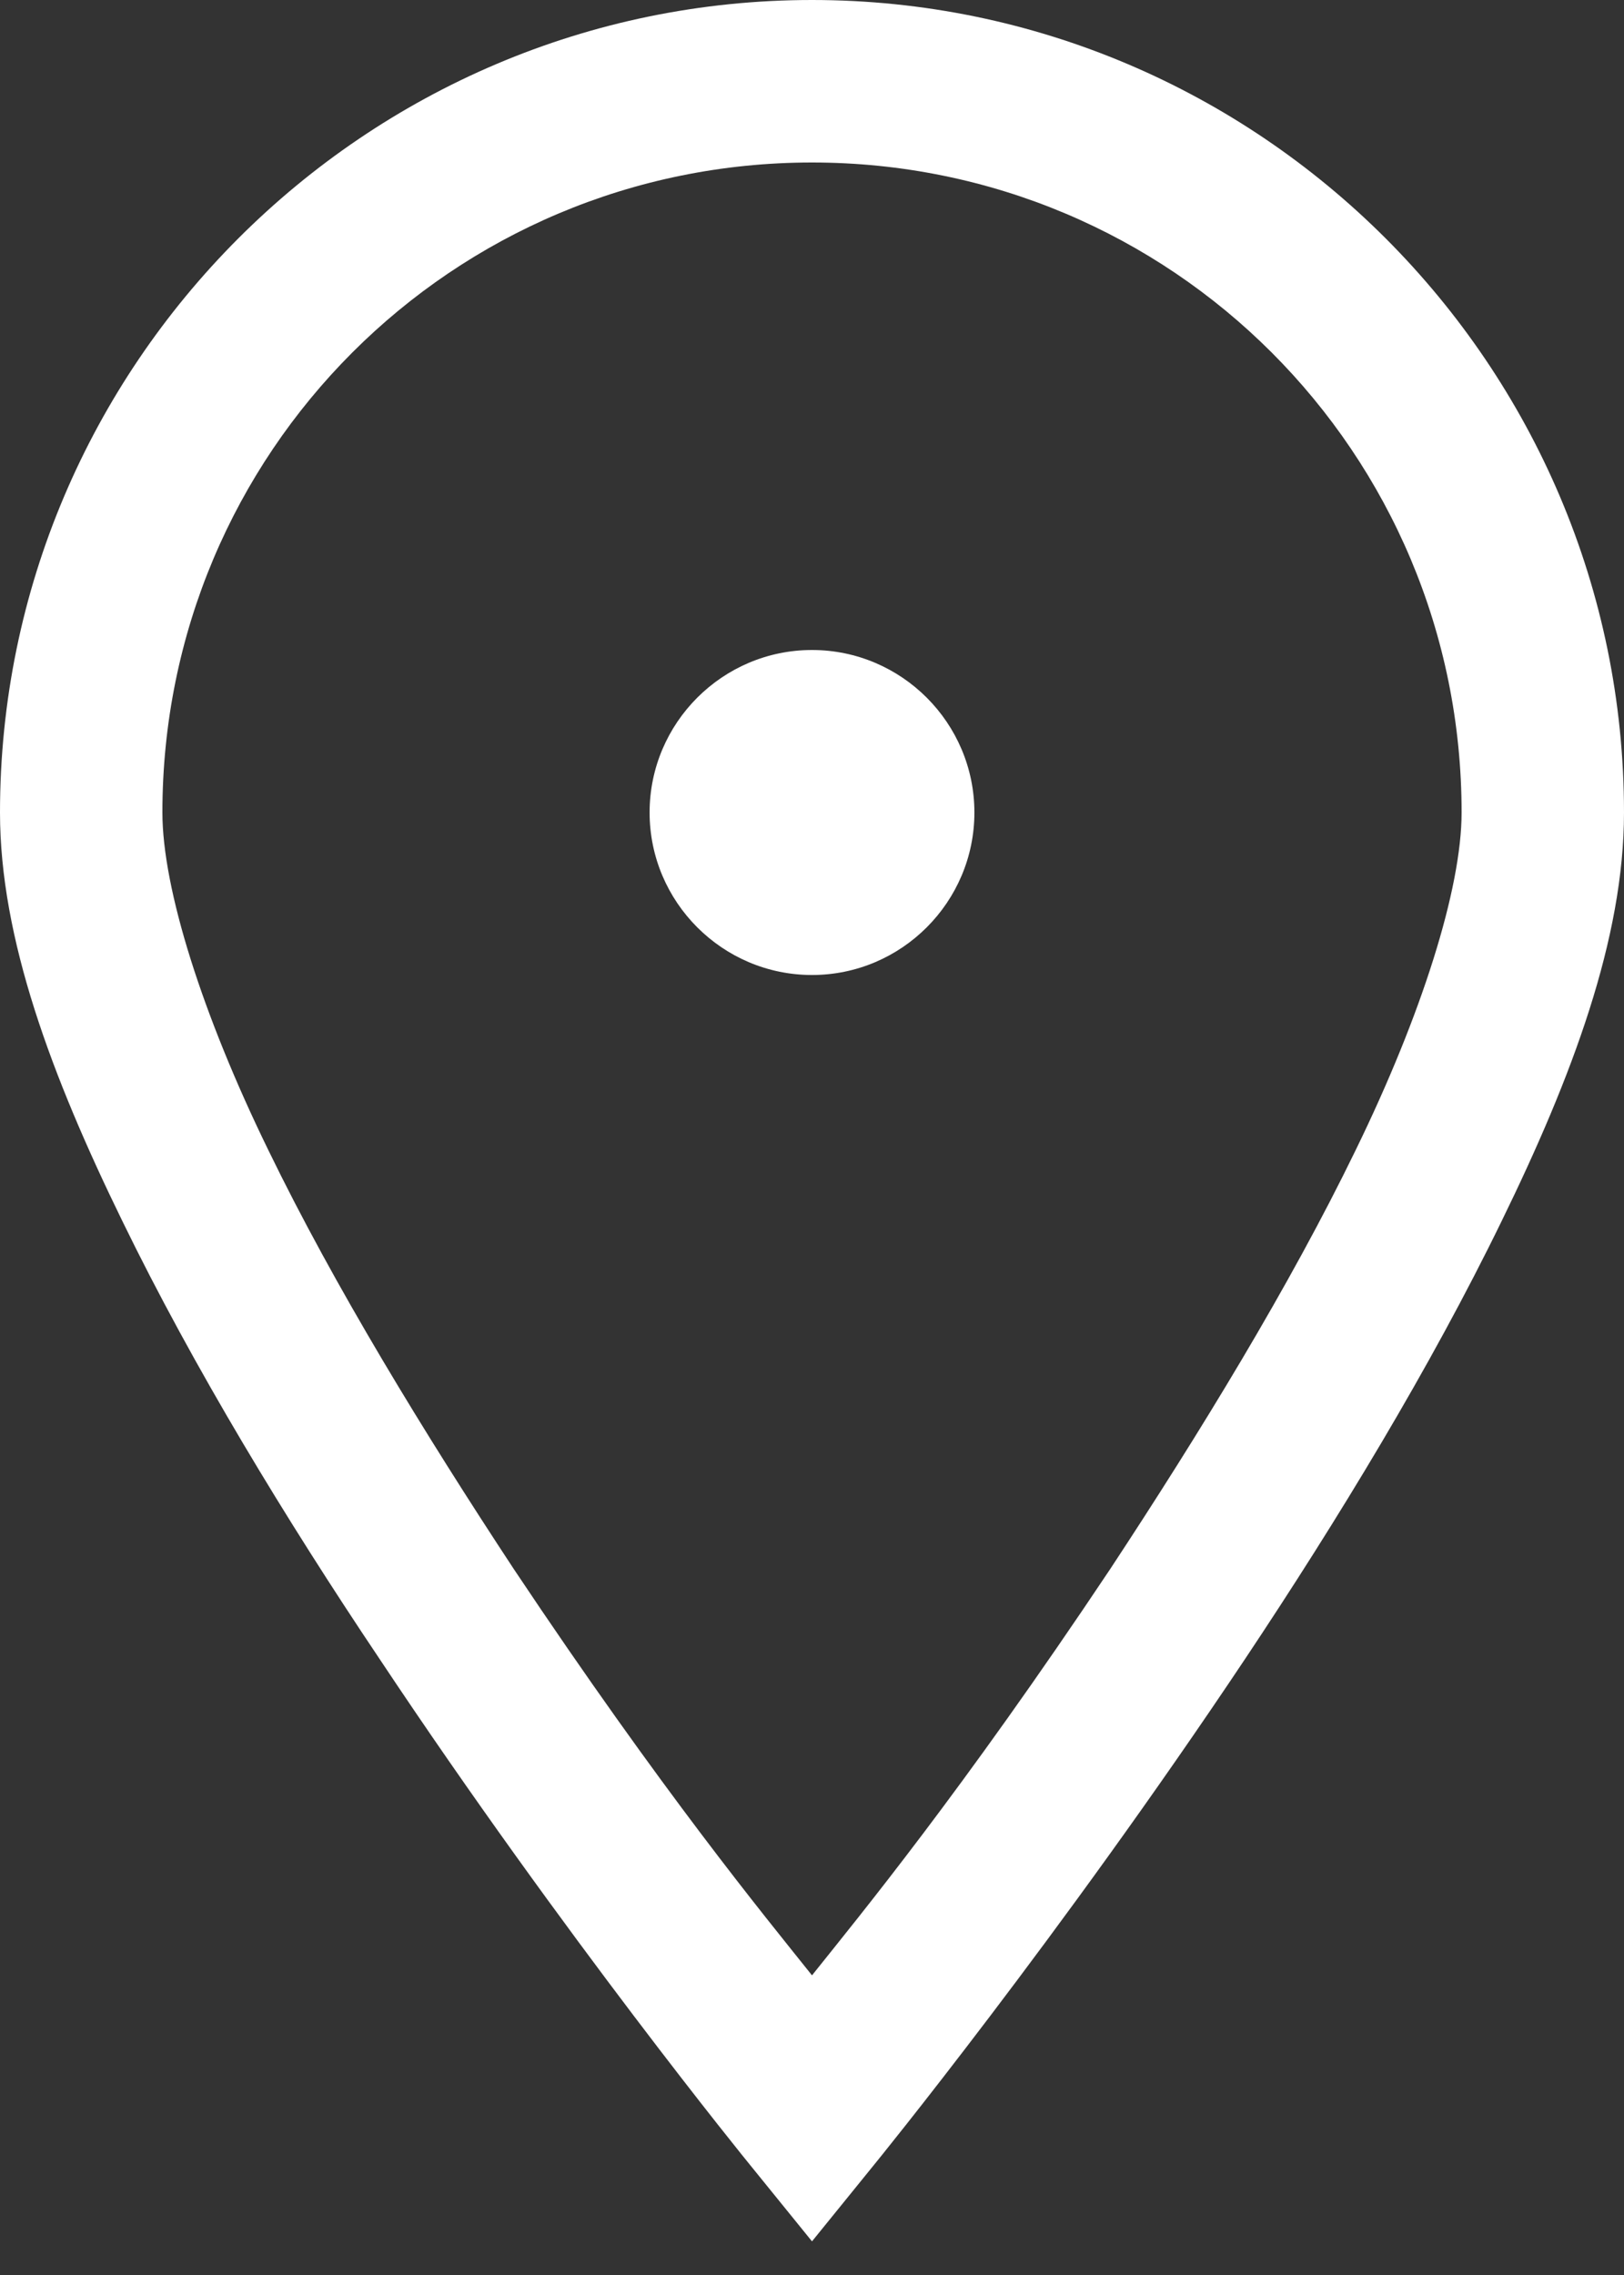 <svg width="20" height="28" viewBox="0 0 20 28" fill="none" xmlns="http://www.w3.org/2000/svg">
<rect x="0" y="0" width="20" height="28" fill="#333333" stroke="none"/>
<path d="M10 0C4.492 0 0 4.492 0 10C0 11.547 0.633 13.242 1.508 15.031C2.383 16.828 3.523 18.703 4.672 20.414C6.953 23.844 9.227 26.633 9.227 26.633L10 27.586L10.773 26.633C10.773 26.633 13.047 23.844 15.336 20.414C16.477 18.703 17.617 16.828 18.492 15.031C19.367 13.242 20 11.547 20 10C20 4.492 15.508 0 10 0ZM10 2C14.43 2 18 5.57 18 10C18 10.938 17.508 12.492 16.695 14.156C15.883 15.828 14.773 17.641 13.672 19.312C11.836 22.062 10.586 23.578 10 24.312C9.414 23.578 8.164 22.062 6.328 19.312C5.227 17.641 4.117 15.828 3.305 14.156C2.492 12.492 2 10.938 2 10C2 5.57 5.57 2 10 2ZM10 8C8.898 8 8 8.898 8 10C8 11.102 8.898 12 10 12C11.102 12 12 11.102 12 10C12 8.898 11.102 8 10 8Z" fill="white"/>
</svg>
